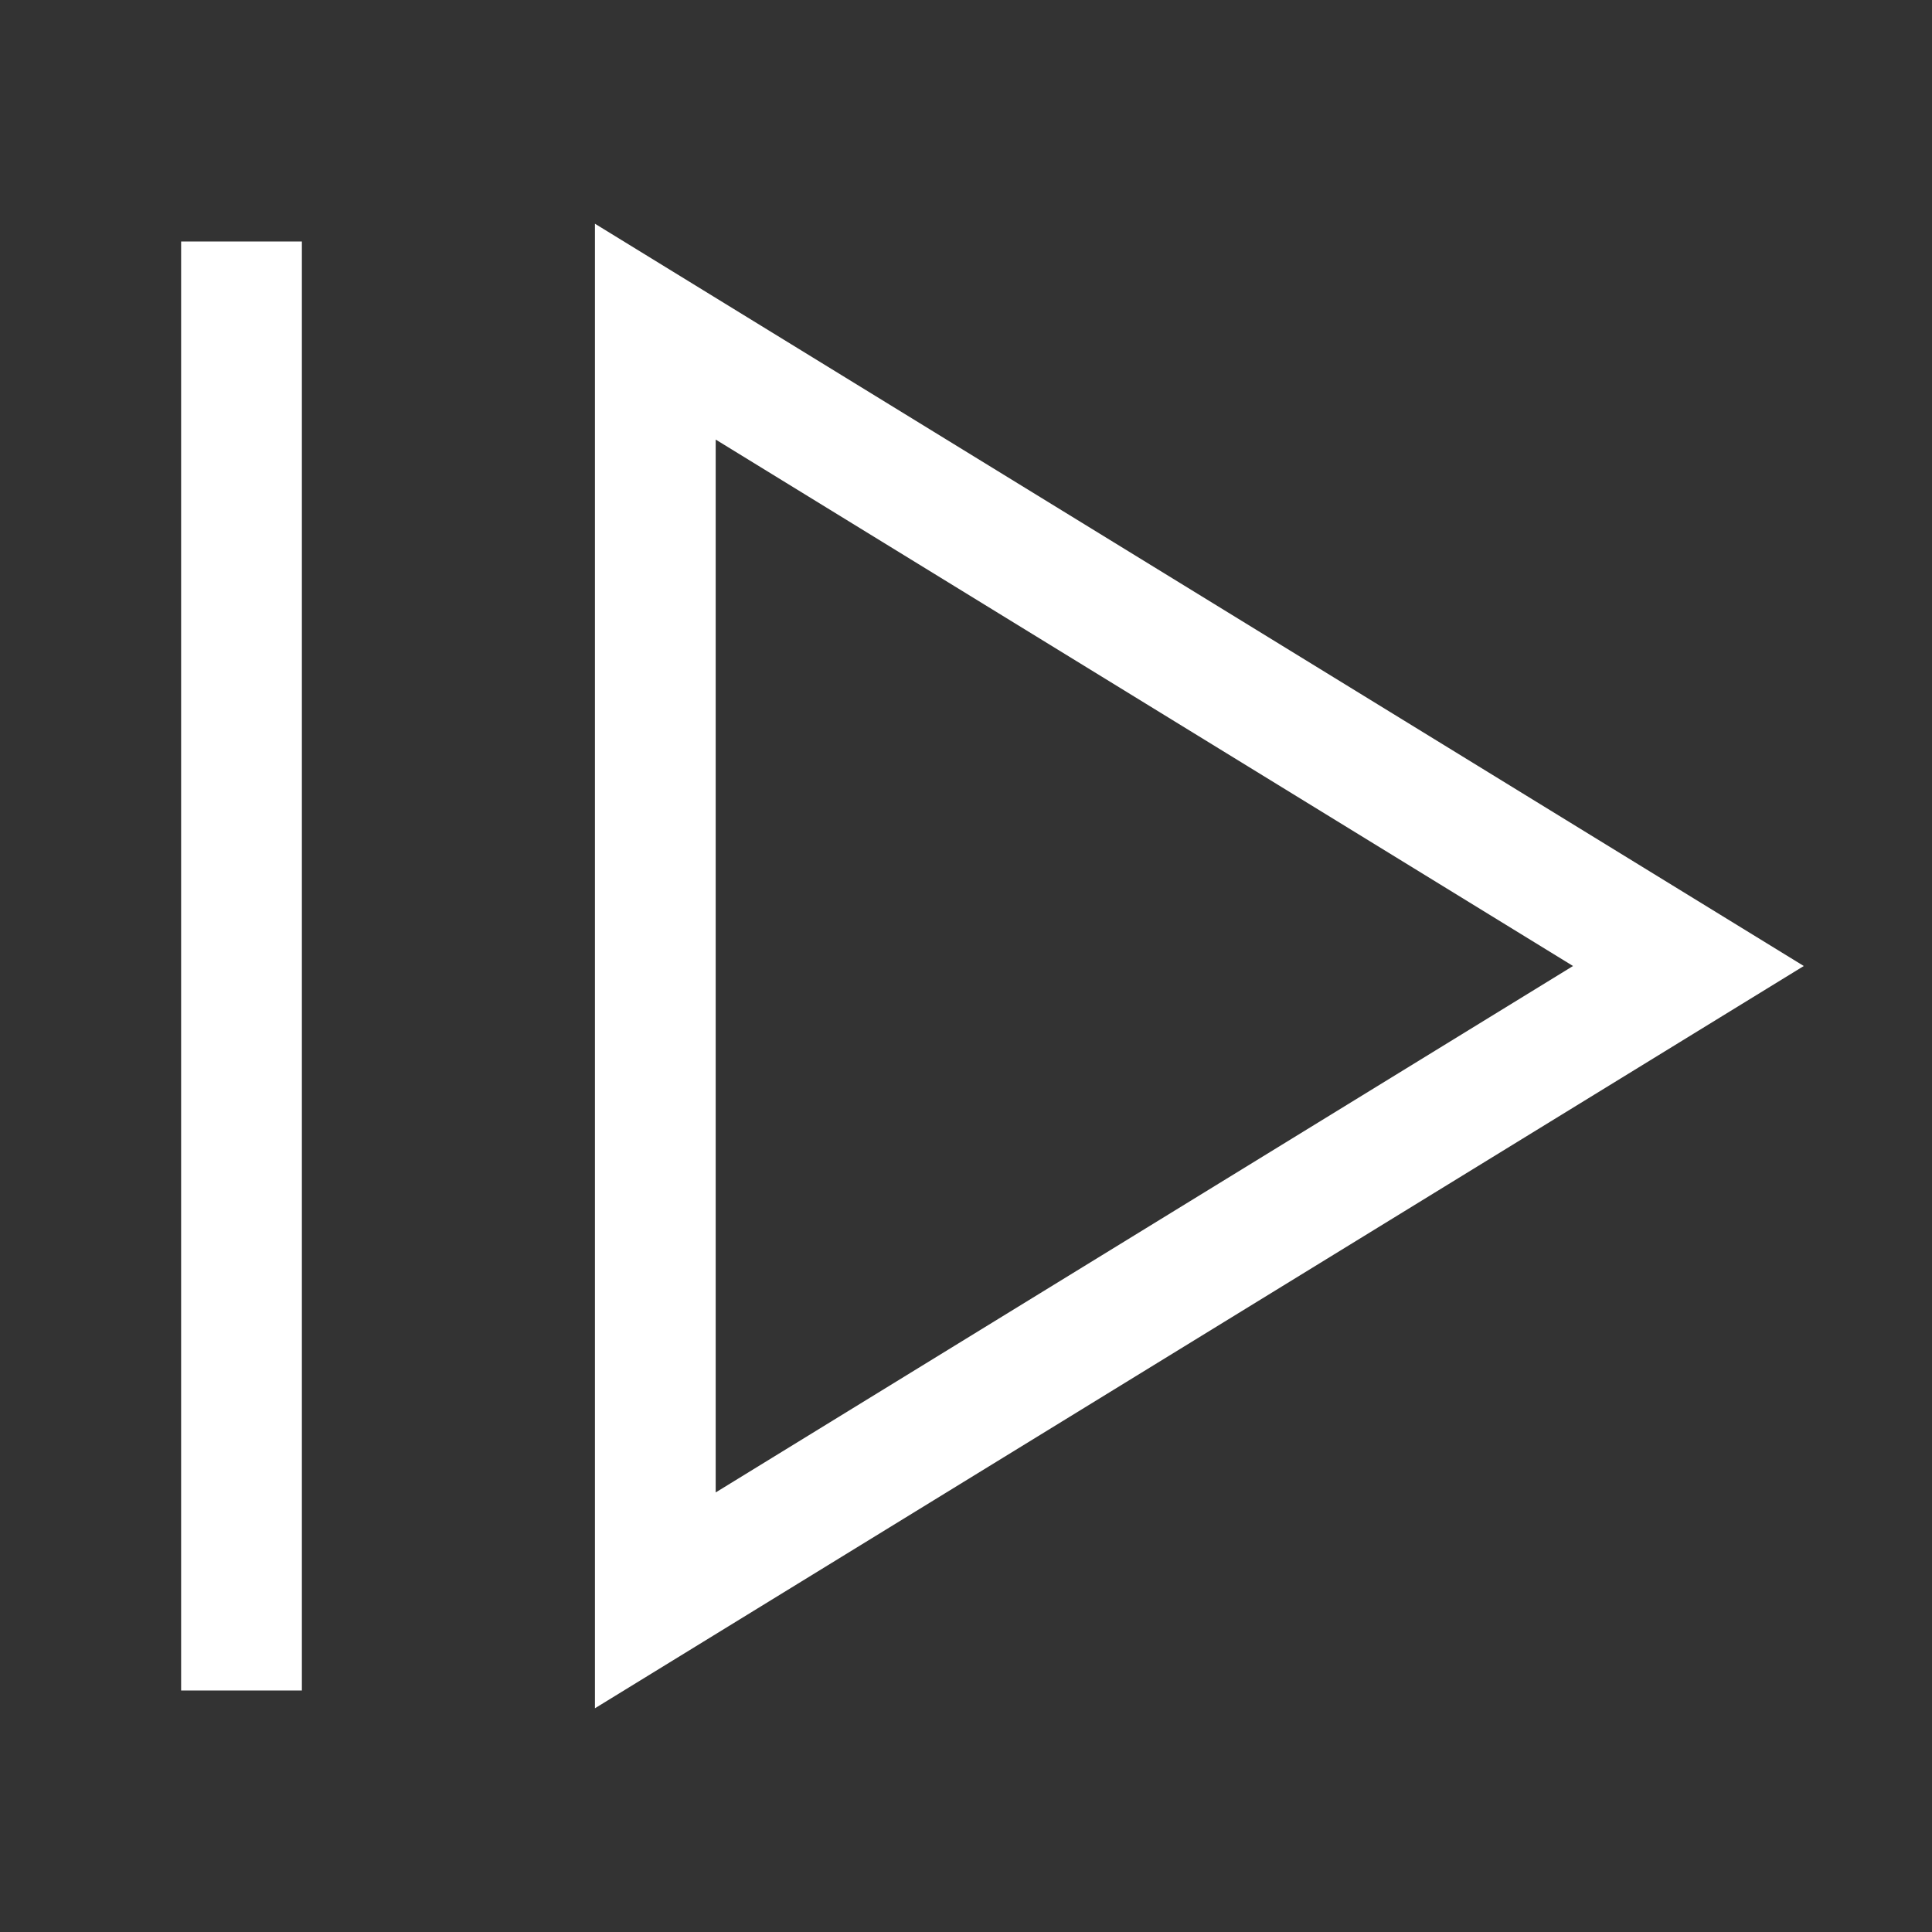 <?xml version="1.0" encoding="UTF-8"?>
<svg width="32px" height="32px" viewBox="0 0 32 32" version="1.1" xmlns="http://www.w3.org/2000/svg" xmlns:xlink="http://www.w3.org/1999/xlink">
    <rect x="0" y="0" width="32" height="32" fill="#333333" stroke="none"/>
    <!-- Generator: Sketch 47.1 (45422) - http://www.bohemiancoding.com/sketch -->
    <title>Untitled</title>
    <desc>Created with Sketch.</desc>
    <defs></defs>
    <g id="Page-1" stroke="none" stroke-width="1" fill="none" fill-rule="evenodd">
        <g id="Group-3" transform="translate(-2, 0)" stroke-width="2" stroke="#FFFFFF">
            <g id="Group-2">
                <path d="M10.795,6.346 L6.125,25.875 L25.654,21.205 L10.795,6.346 Z" id="Rectangle-11-Copy" transform="translate(16, 16) rotate(-135) translate(-16, -16) "></path>
                <path d="M6,5 L6,27" id="Line-2" stroke-linecap="square"></path>
            </g>
        </g>
        <rect id="Rectangle-2" x="-2" y="0" width="32" height="32"></rect>
    </g>
</svg>